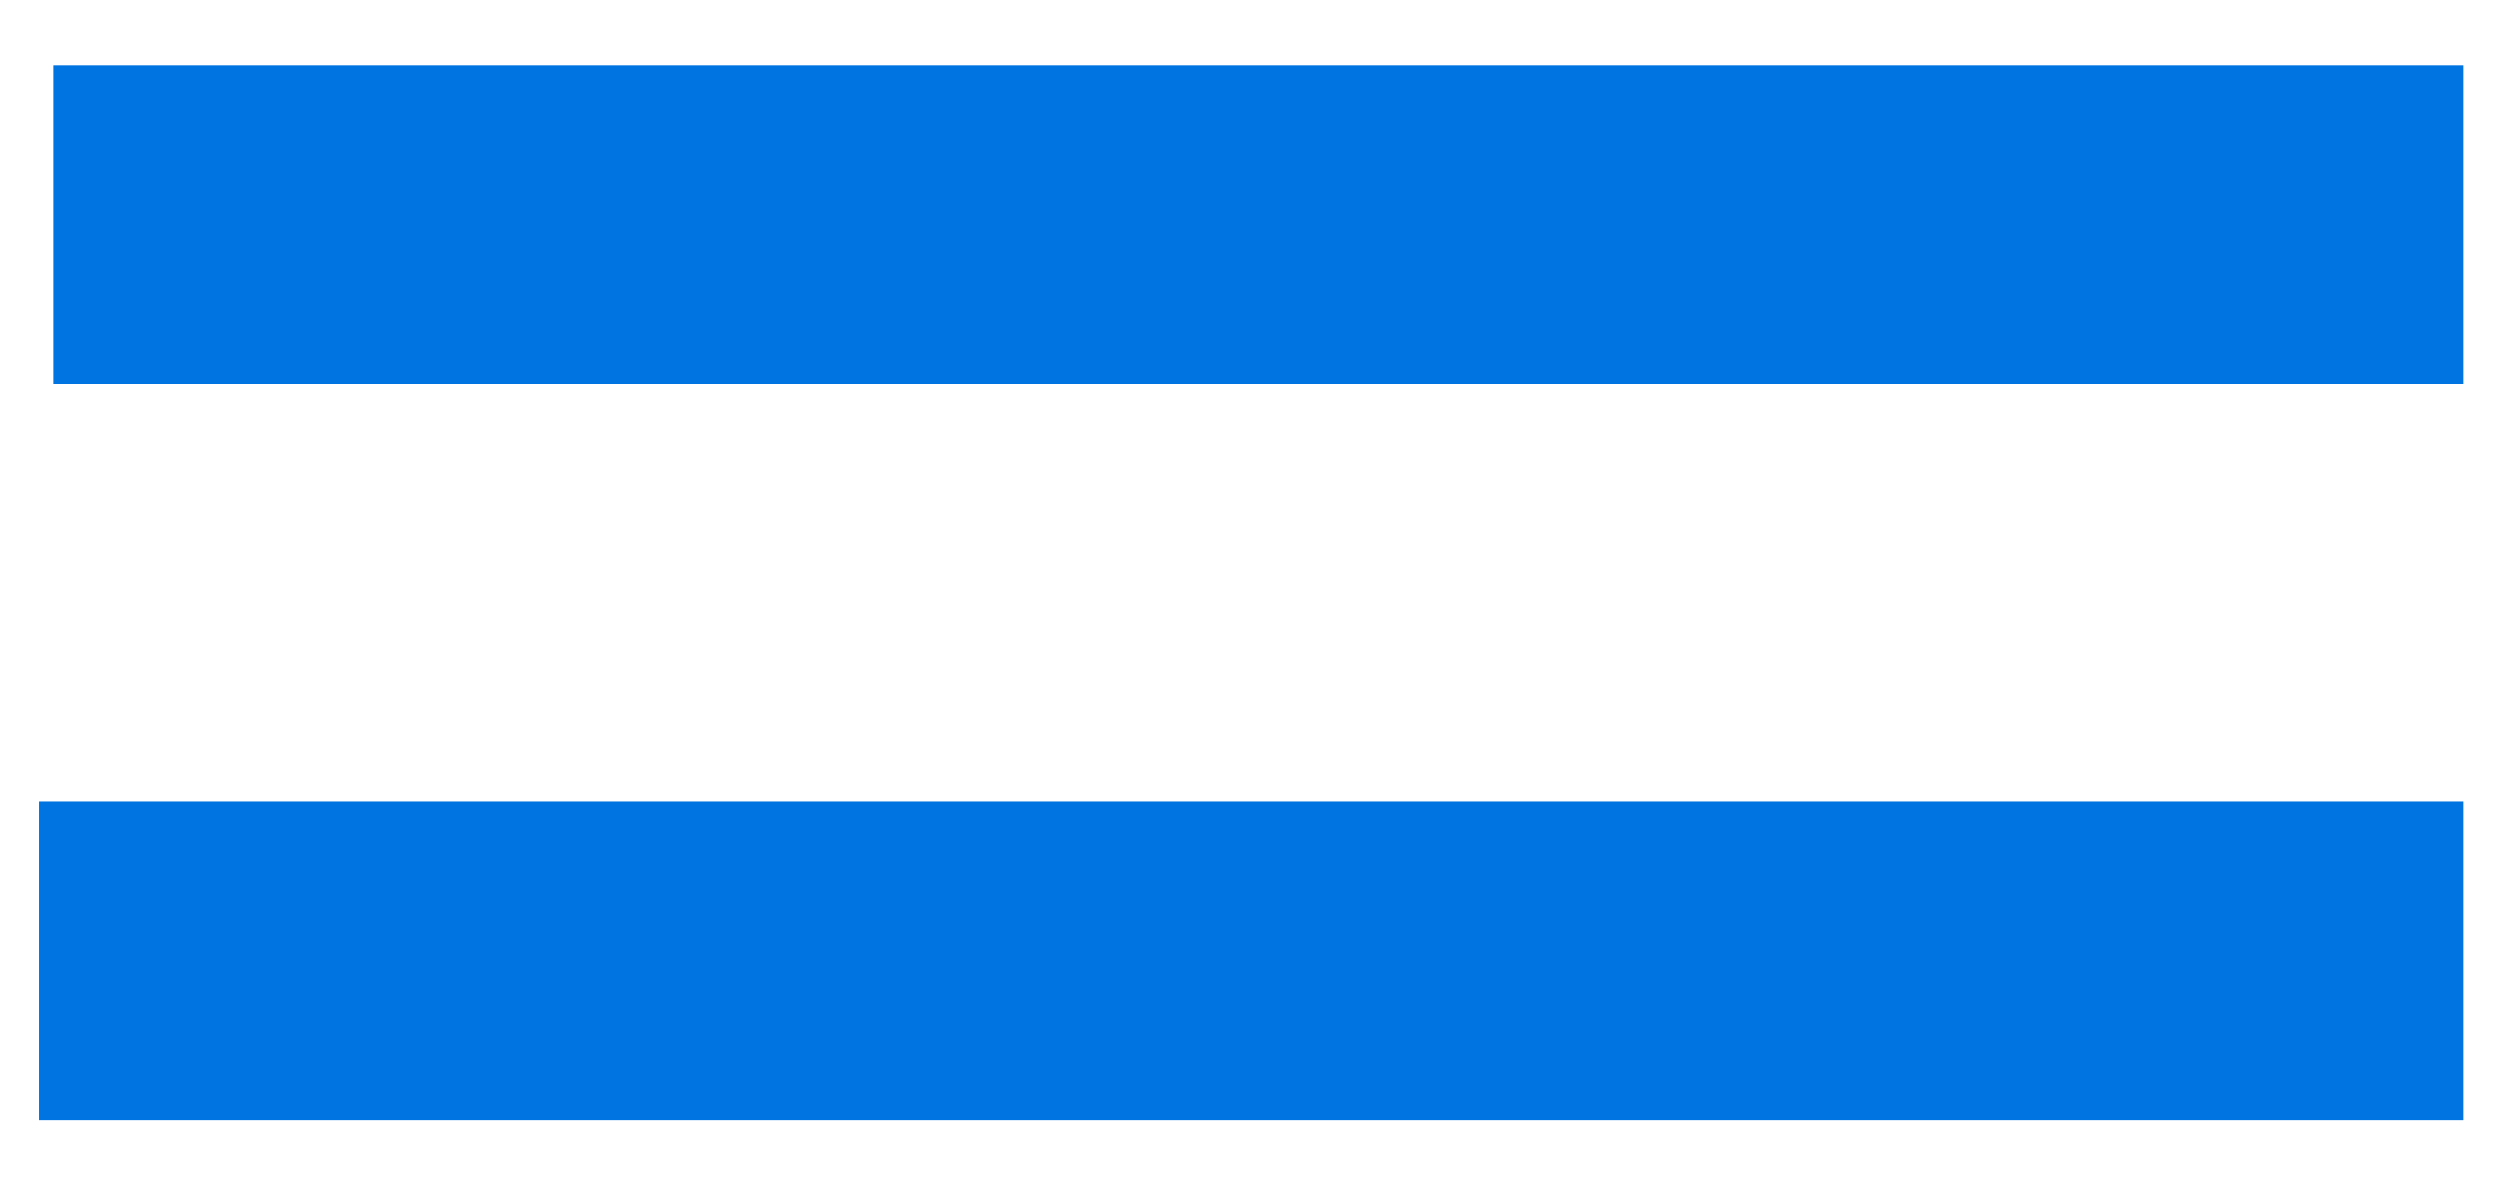 <svg id="Layer_1" data-name="Layer 1" xmlns="http://www.w3.org/2000/svg" viewBox="0 0 31.38 14.8"><defs><style>.cls-1{fill:none;stroke:#0074e0;stroke-miterlimit:10;stroke-width:4px;}</style></defs><line class="cls-1" x1="0.67" y1="2.82" x2="30.92" y2="2.82"/><line class="cls-1" x1="0.49" y1="12.06" x2="30.92" y2="12.06"/></svg>